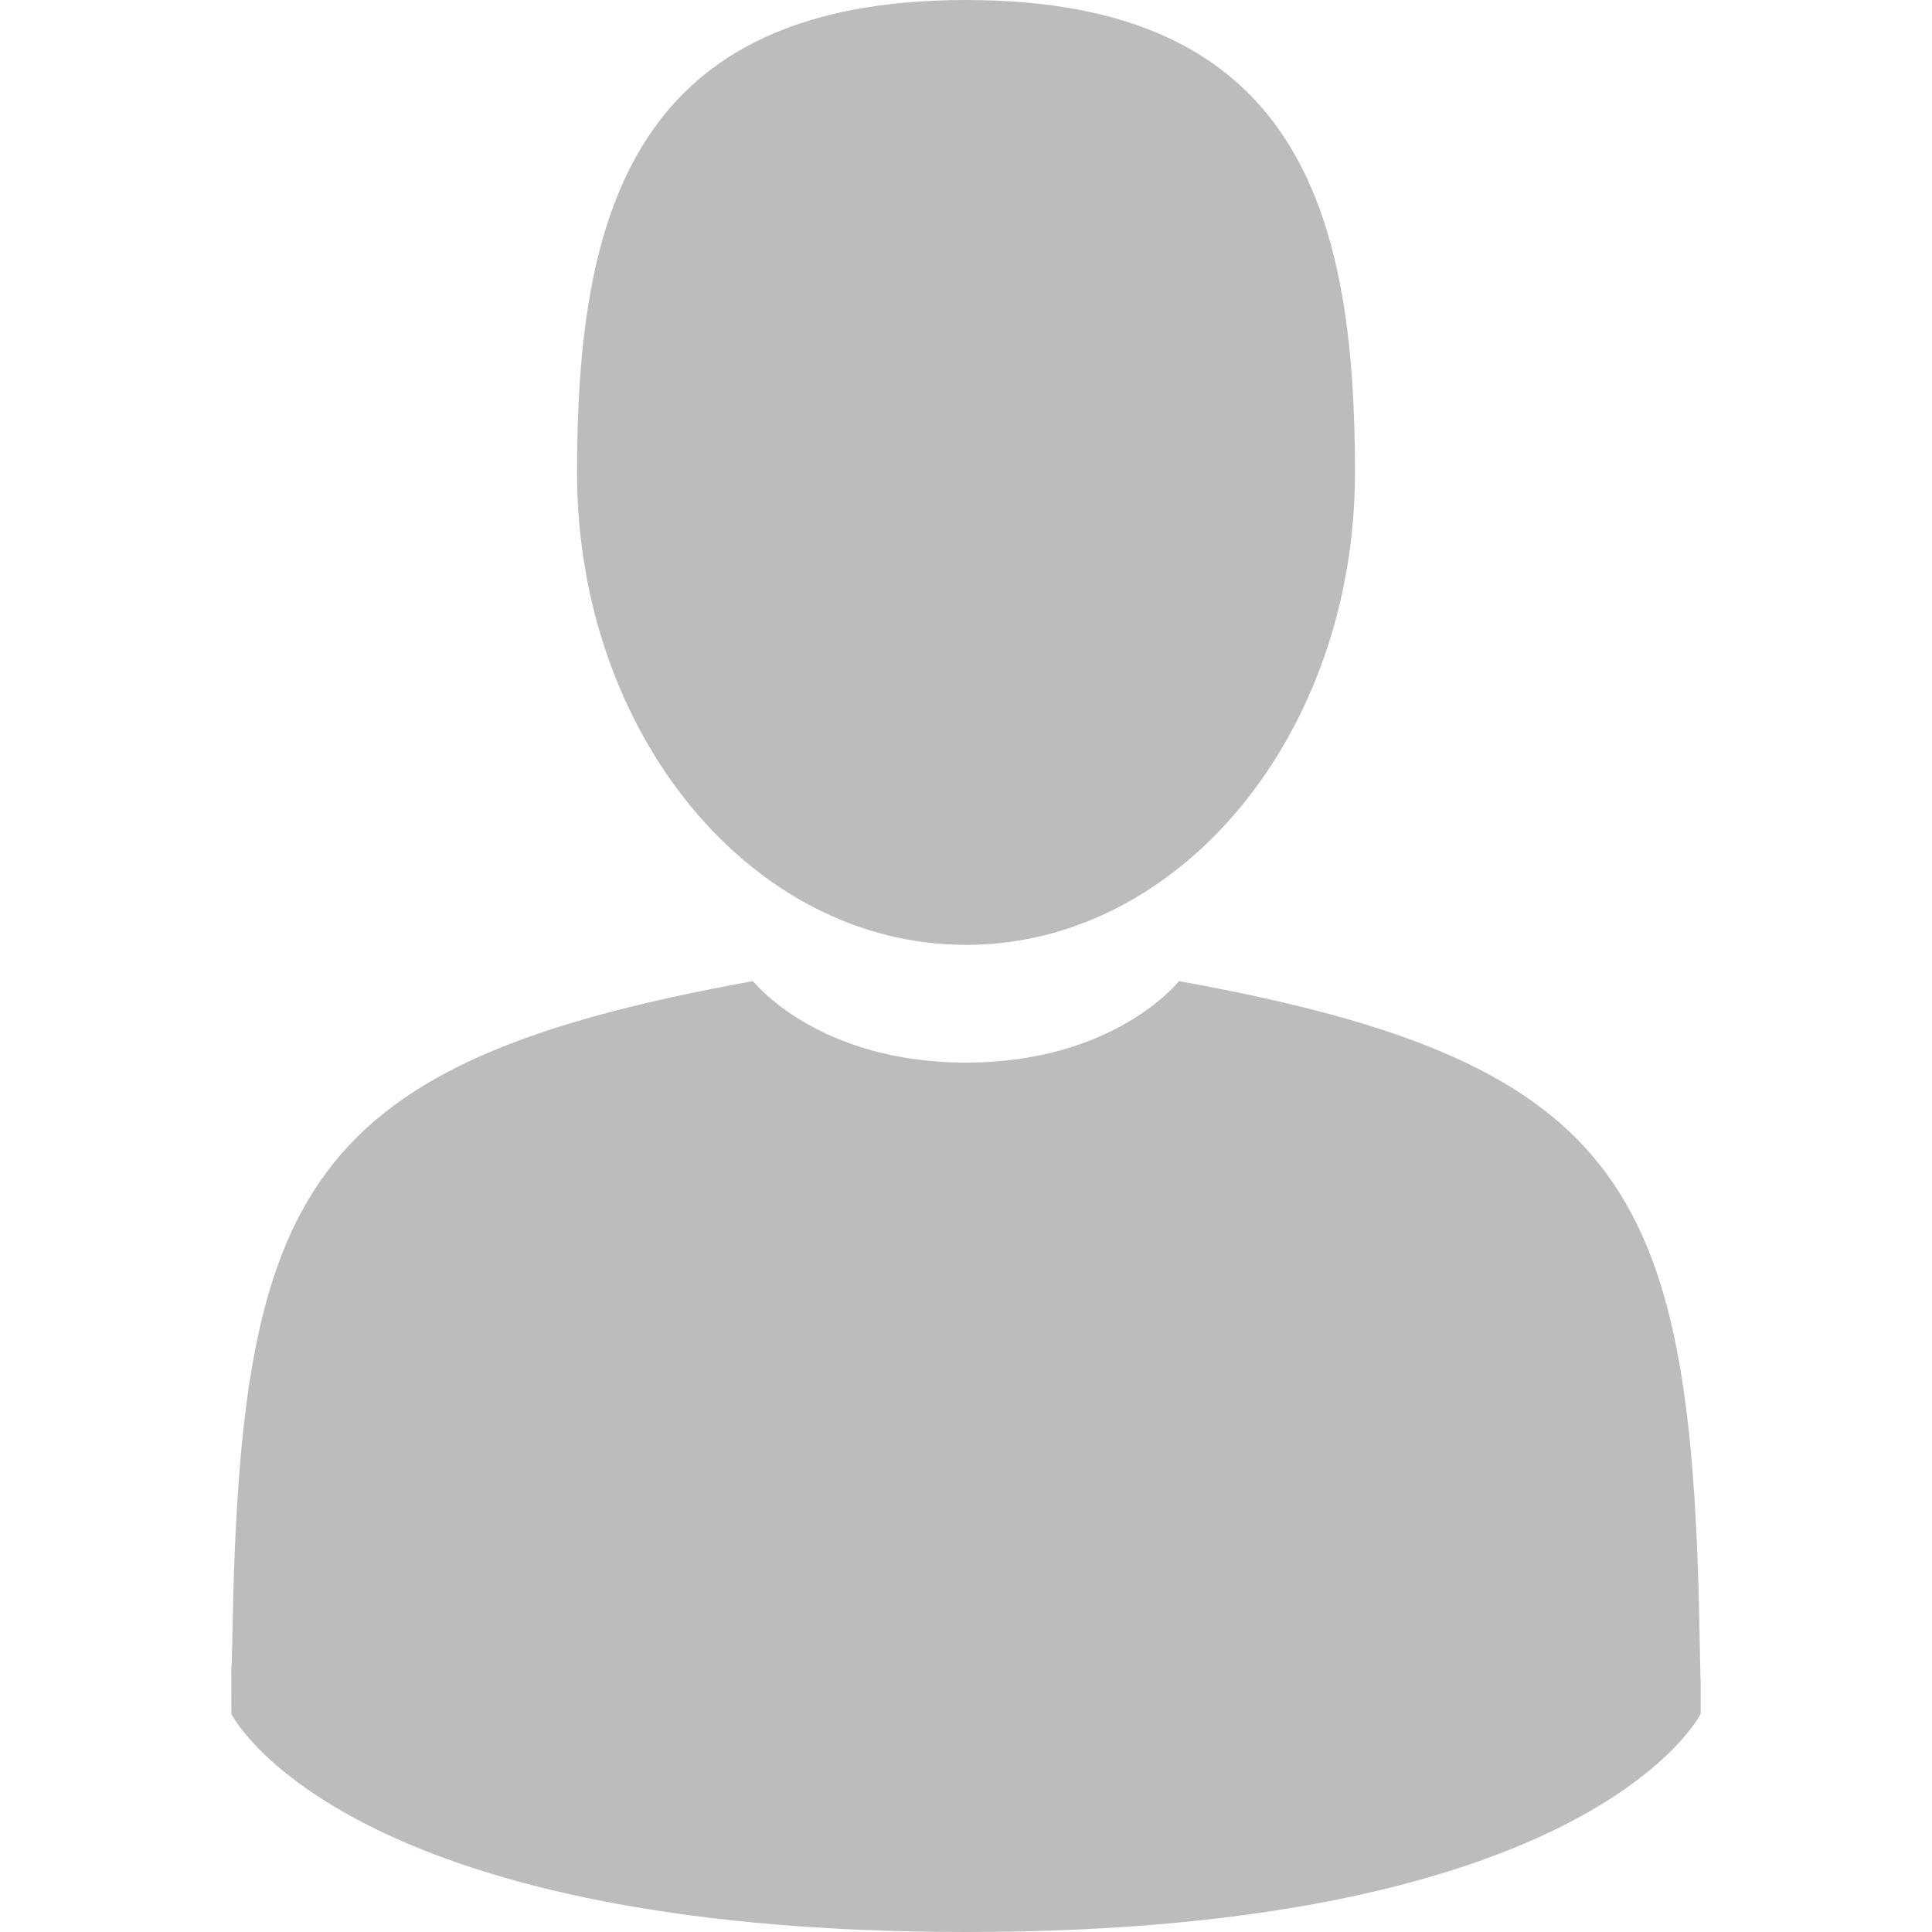 <svg width="30" height="30" viewBox="0 0 30 30" fill="none" xmlns="http://www.w3.org/2000/svg">
<path d="M15 14.672C18.335 14.672 21.04 11.388 21.04 7.336C21.04 3.284 20.152 0 15 0C9.848 0 8.96 3.284 8.96 7.336C8.96 11.388 11.664 14.672 15 14.672Z" fill="#BCBCBC"/>
<path d="M3.592 25.873C3.591 25.626 3.59 25.803 3.592 25.873V25.873Z" fill="#BCBCBC"/>
<path d="M26.407 26.066C26.411 25.998 26.409 25.597 26.407 26.066V26.066Z" fill="#BCBCBC"/>
<path d="M26.395 25.577C26.283 18.519 25.361 16.508 18.307 15.235C18.307 15.235 17.314 16.5 15 16.5C12.686 16.5 11.693 15.235 11.693 15.235C4.716 16.494 3.738 18.475 3.609 25.348C3.599 25.909 3.594 25.938 3.592 25.873C3.593 25.995 3.593 26.221 3.593 26.615C3.593 26.615 5.272 30 15 30C24.727 30 26.407 26.615 26.407 26.615C26.407 26.362 26.407 26.186 26.407 26.066C26.405 26.106 26.402 26.028 26.395 25.577Z" fill="#BCBCBC"/>
</svg>
